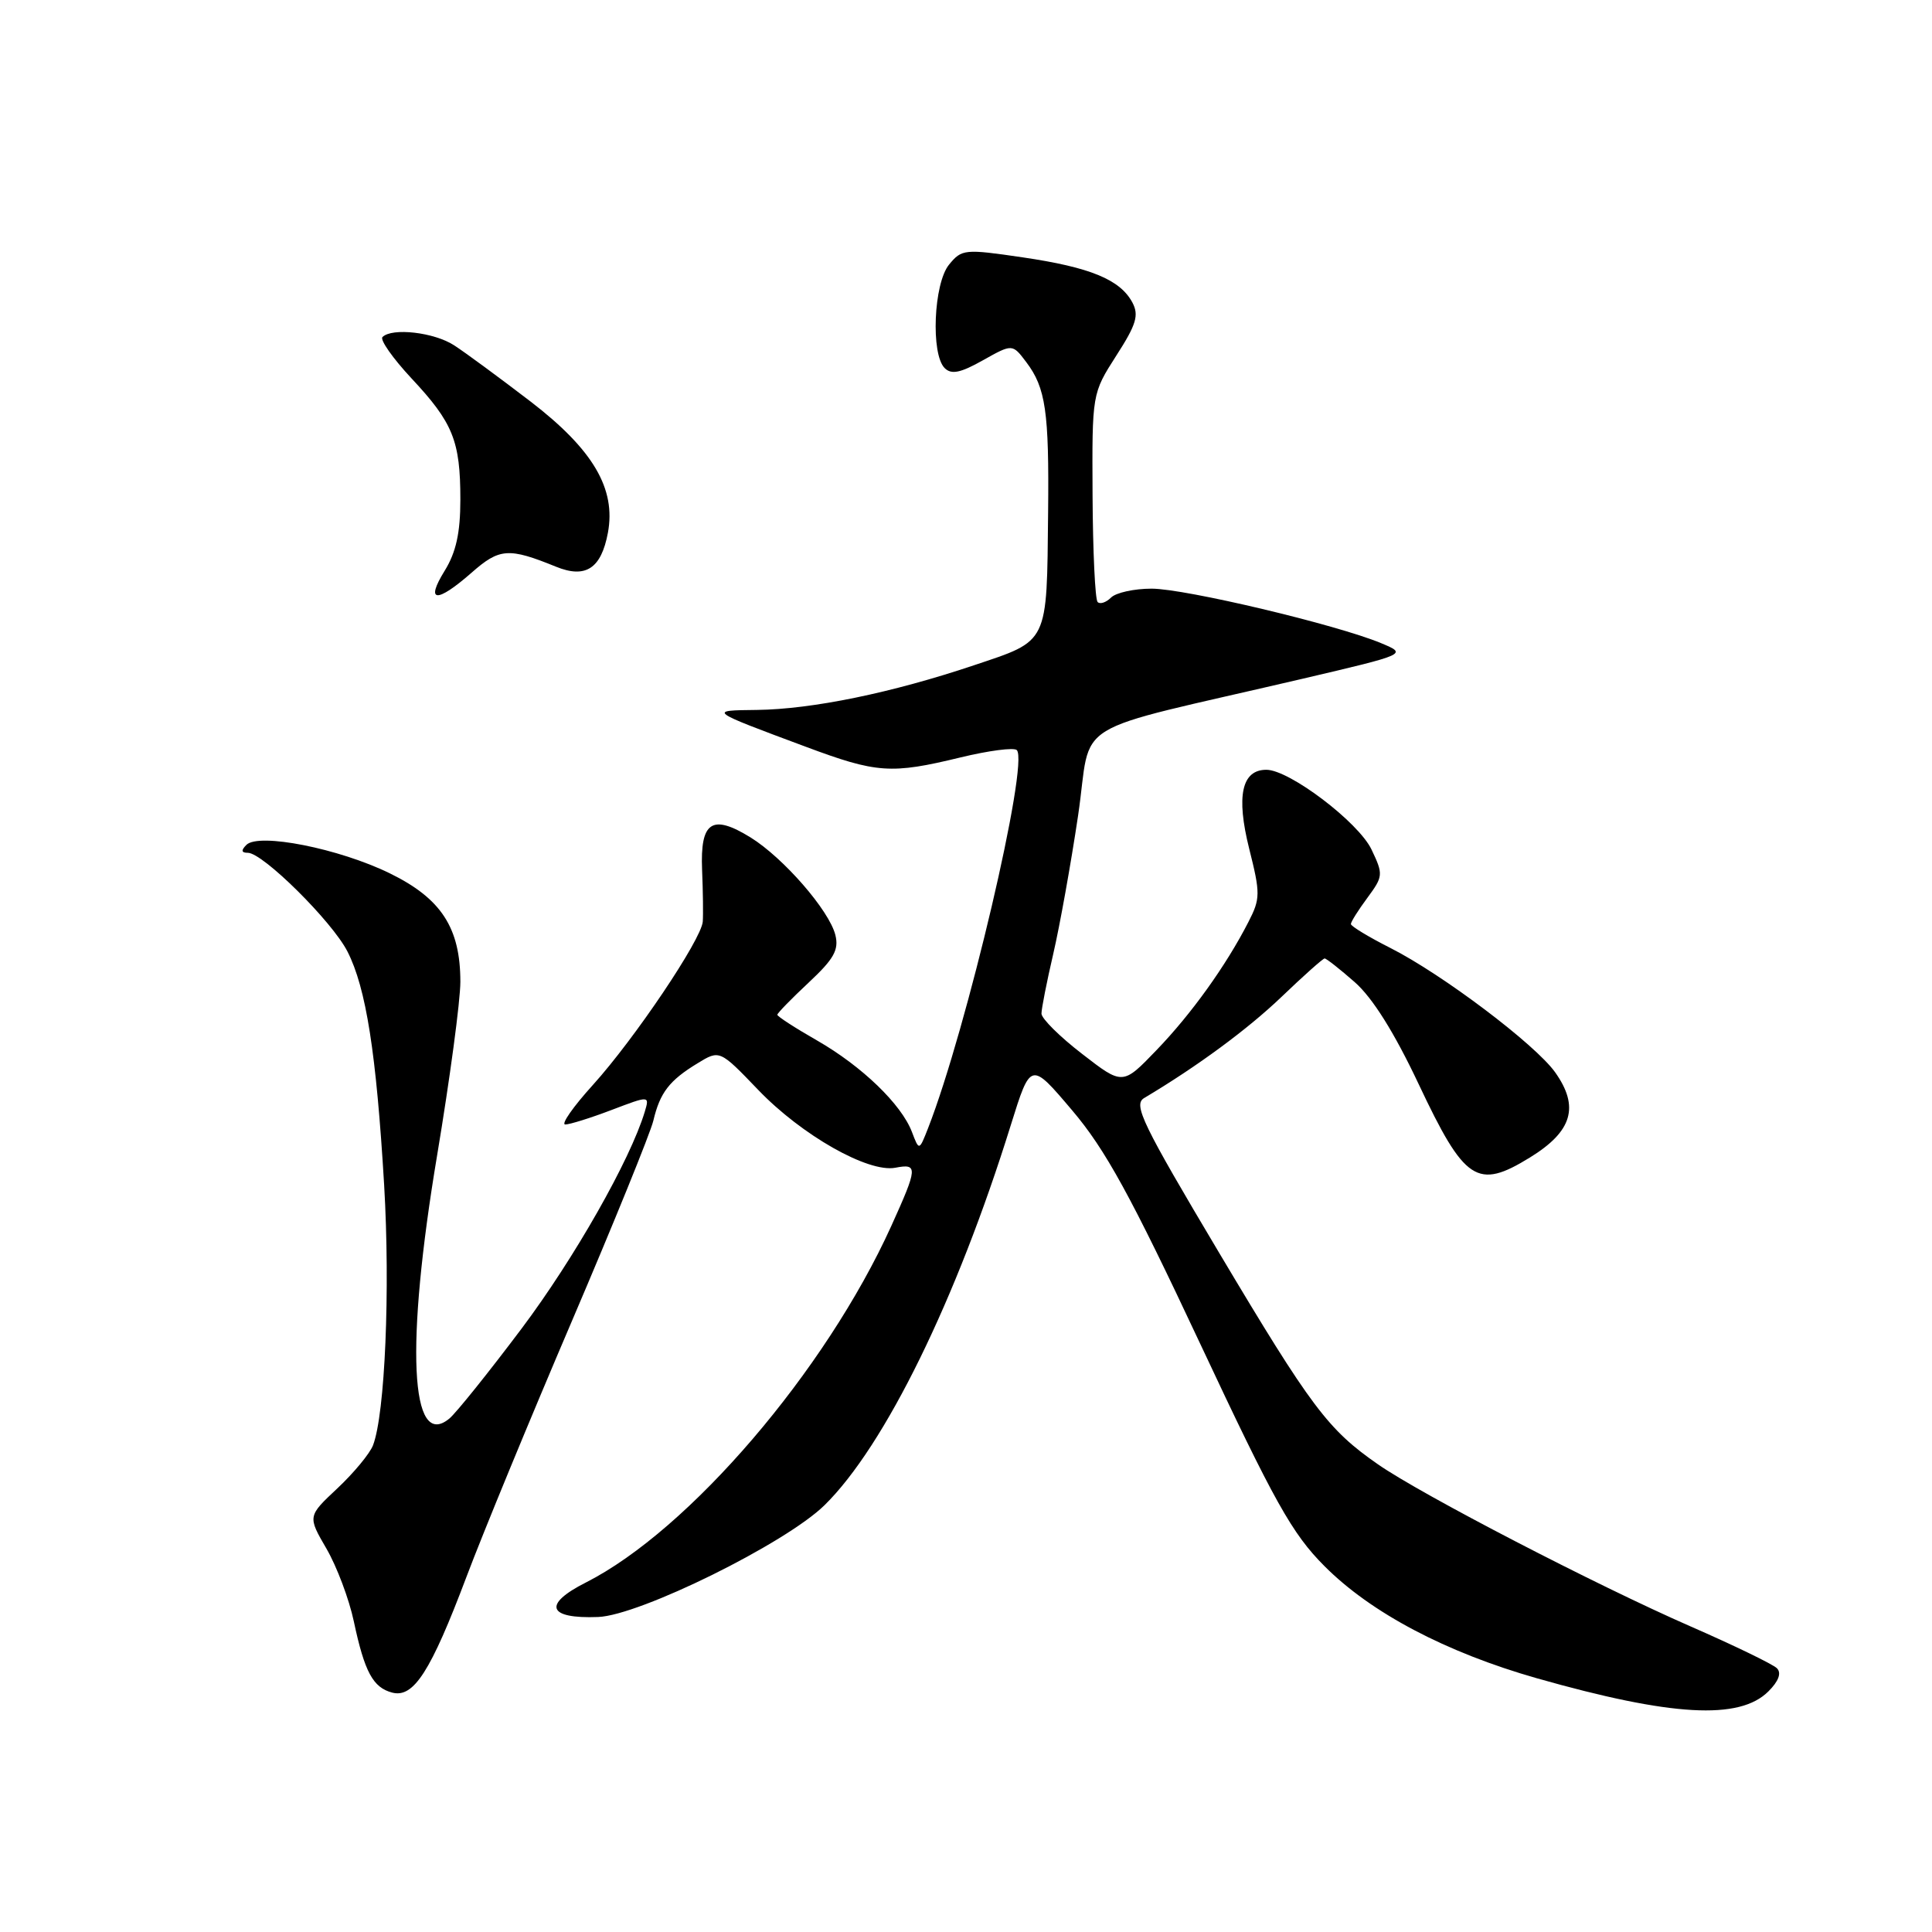 <?xml version="1.0" encoding="UTF-8" standalone="no"?>
<!DOCTYPE svg PUBLIC "-//W3C//DTD SVG 1.1//EN" "http://www.w3.org/Graphics/SVG/1.1/DTD/svg11.dtd" >
<svg xmlns="http://www.w3.org/2000/svg" xmlns:xlink="http://www.w3.org/1999/xlink" version="1.1" viewBox="0 0 256 256">
 <g >
 <path fill="currentColor"
d=" M 234.32 224.12 C 235.68 222.77 236.08 221.68 235.45 221.05 C 234.92 220.52 229.76 218.02 223.99 215.50 C 211.51 210.04 188.35 198.04 182.60 194.04 C 175.97 189.44 173.76 186.51 161.54 166.00 C 151.37 148.92 150.13 146.38 151.60 145.50 C 158.67 141.29 165.34 136.37 169.83 132.07 C 172.74 129.28 175.30 127.00 175.52 127.00 C 175.75 127.00 177.54 128.41 179.51 130.14 C 181.87 132.21 184.75 136.81 187.97 143.63 C 194.08 156.58 195.74 157.68 202.73 153.37 C 208.35 149.91 209.31 146.65 206.06 142.08 C 203.42 138.38 191.12 129.10 184.25 125.62 C 181.36 124.16 179.00 122.73 179.00 122.44 C 179.00 122.15 179.98 120.59 181.19 118.96 C 183.28 116.12 183.31 115.87 181.73 112.56 C 180.00 108.94 170.85 102.00 167.80 102.00 C 164.53 102.00 163.78 105.48 165.52 112.44 C 167.02 118.40 167.01 119.08 165.42 122.17 C 162.47 127.93 157.88 134.34 153.24 139.15 C 148.76 143.81 148.76 143.81 143.39 139.65 C 140.43 137.37 138.01 134.97 138.00 134.31 C 138.00 133.66 138.70 130.10 139.56 126.40 C 140.42 122.70 141.90 114.46 142.85 108.08 C 144.80 94.95 140.88 97.35 172.50 89.96 C 186.50 86.68 186.50 86.68 183.00 85.22 C 177.12 82.77 157.04 78.00 152.59 78.00 C 150.29 78.00 147.87 78.53 147.22 79.18 C 146.57 79.83 145.76 80.10 145.44 79.77 C 145.11 79.44 144.81 73.09 144.77 65.66 C 144.70 52.15 144.70 52.15 147.91 47.13 C 150.58 42.99 150.94 41.76 150.04 40.07 C 148.41 37.04 144.44 35.41 135.50 34.10 C 127.81 32.97 127.43 33.01 125.75 35.07 C 123.71 37.57 123.32 46.92 125.17 48.77 C 126.06 49.66 127.26 49.42 130.24 47.74 C 134.15 45.55 134.15 45.55 135.99 47.99 C 138.56 51.39 139.02 54.54 138.88 67.88 C 138.70 85.47 139.02 84.81 129.03 88.16 C 118.16 91.81 107.61 93.98 100.29 94.07 C 93.83 94.14 93.78 94.11 106.72 98.93 C 116.19 102.47 118.06 102.60 127.28 100.36 C 131.00 99.46 134.35 99.02 134.73 99.39 C 136.39 101.06 128.09 136.40 122.97 149.50 C 121.79 152.50 121.79 152.50 120.84 150.00 C 119.44 146.32 114.21 141.28 108.25 137.86 C 105.36 136.21 103.00 134.68 103.00 134.46 C 103.00 134.25 104.87 132.33 107.15 130.20 C 110.50 127.07 111.18 125.86 110.69 123.89 C 109.87 120.63 103.81 113.67 99.46 110.97 C 94.34 107.81 92.77 108.86 93.03 115.25 C 93.15 118.14 93.19 121.23 93.12 122.12 C 92.94 124.49 84.08 137.66 78.57 143.75 C 75.95 146.64 74.30 149.00 74.90 149.00 C 75.49 149.00 78.25 148.14 81.03 147.08 C 86.08 145.16 86.08 145.16 85.43 147.33 C 83.50 153.71 76.10 166.74 69.11 176.05 C 64.75 181.85 60.45 187.21 59.55 187.96 C 54.35 192.27 53.70 178.30 57.92 153.09 C 59.61 142.97 61.00 132.62 61.00 130.09 C 61.00 122.95 58.47 119.05 51.65 115.72 C 44.93 112.43 34.28 110.32 32.65 111.95 C 31.92 112.68 31.98 113.00 32.84 113.00 C 34.83 113.00 44.01 122.10 46.04 126.08 C 48.51 130.92 49.86 139.53 50.90 157.00 C 51.72 170.94 51.02 187.32 49.43 191.50 C 49.01 192.60 46.88 195.17 44.71 197.21 C 40.76 200.91 40.76 200.91 43.26 205.21 C 44.63 207.57 46.26 211.90 46.88 214.83 C 48.31 221.55 49.42 223.61 51.97 224.28 C 54.81 225.02 57.07 221.50 61.81 208.94 C 63.97 203.20 70.27 187.93 75.80 175.00 C 81.33 162.07 86.17 150.15 86.57 148.50 C 87.45 144.78 88.68 143.17 92.43 140.89 C 95.36 139.10 95.36 139.10 100.48 144.43 C 106.23 150.42 115.04 155.42 118.64 154.73 C 121.65 154.15 121.61 154.70 118.10 162.45 C 109.39 181.66 91.32 202.75 77.63 209.69 C 71.87 212.60 72.56 214.52 79.26 214.26 C 84.77 214.05 104.09 204.51 109.25 199.45 C 117.24 191.61 126.74 172.23 133.94 149.07 C 136.57 140.64 136.57 140.64 142.06 147.12 C 146.47 152.31 149.83 158.44 159.03 178.05 C 168.89 199.07 171.20 203.21 175.50 207.52 C 181.66 213.71 191.59 218.95 203.68 222.39 C 221.47 227.44 230.49 227.95 234.32 224.12 Z  M 62.48 75.89 C 66.19 72.62 67.40 72.54 73.67 75.09 C 77.60 76.69 79.66 75.34 80.55 70.60 C 81.64 64.76 78.59 59.57 70.31 53.21 C 66.21 50.07 61.65 46.71 60.18 45.76 C 57.53 44.03 51.95 43.39 50.68 44.66 C 50.32 45.02 52.05 47.48 54.52 50.13 C 60.03 56.02 61.00 58.42 61.00 66.20 C 61.00 70.60 60.43 73.19 58.92 75.63 C 56.31 79.85 57.84 79.96 62.48 75.89 Z "/>
</g>
</svg>